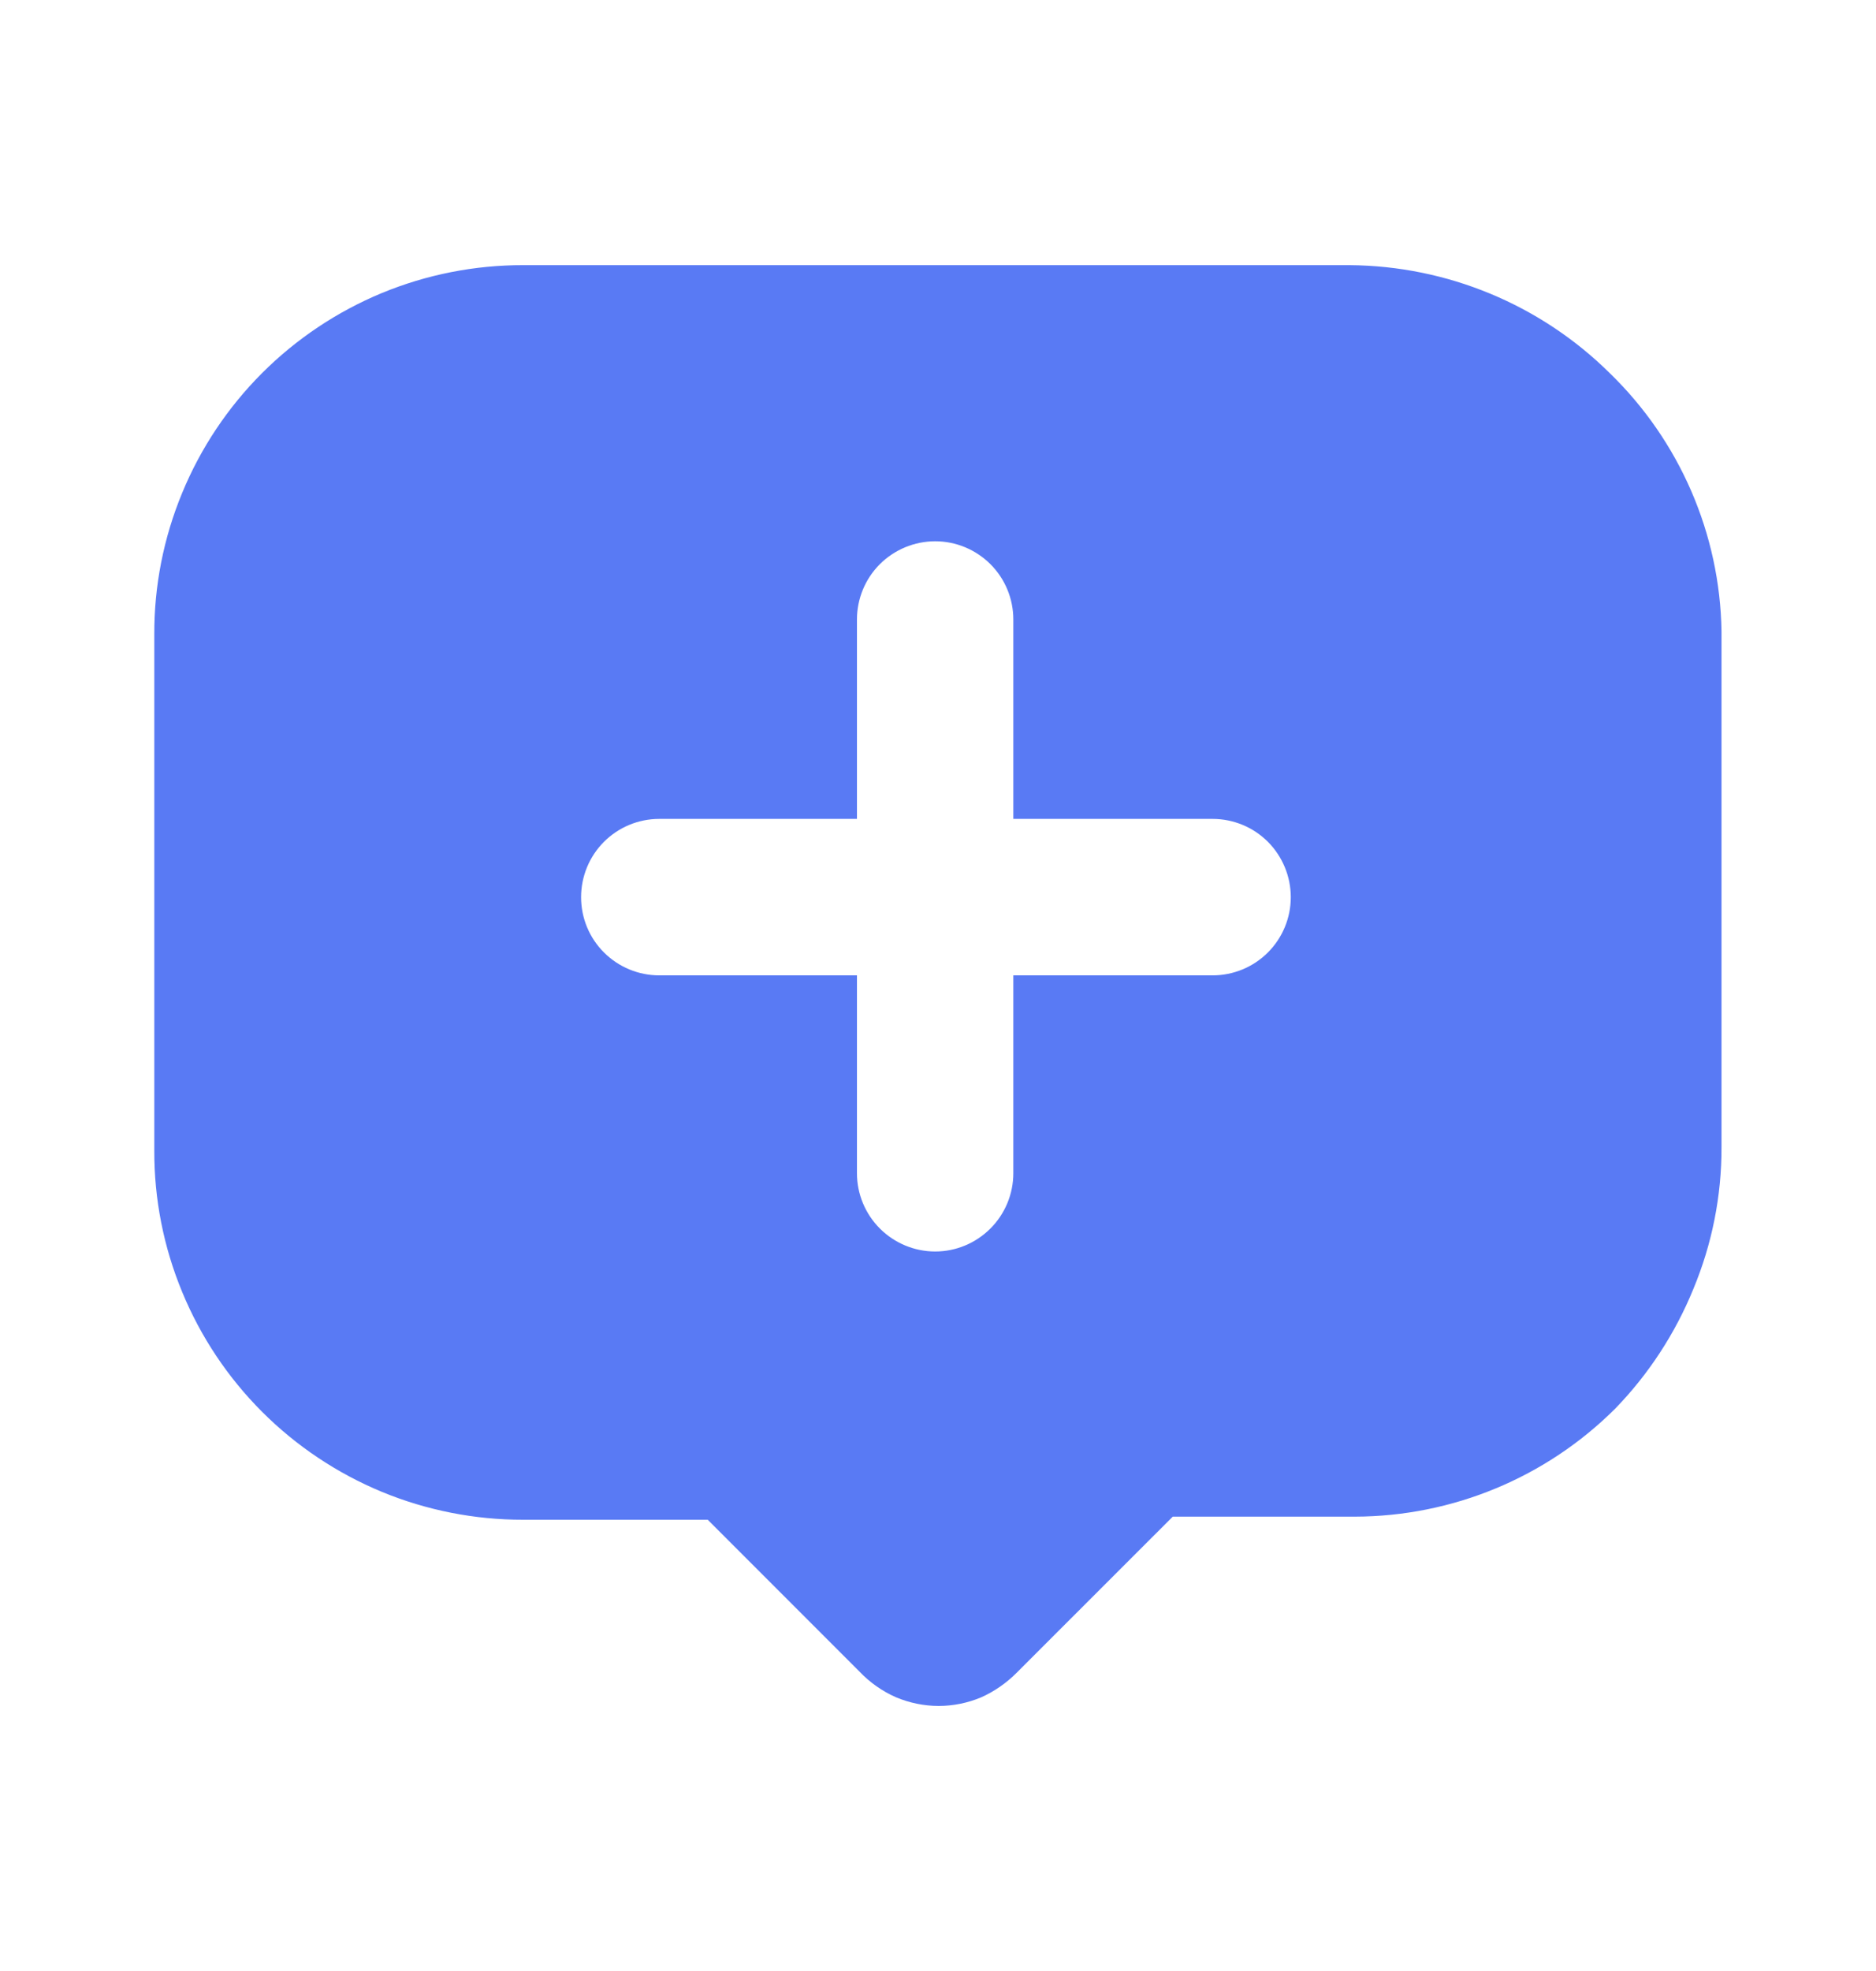 <svg width="20" height="21" viewBox="0 0 20 21" fill="none" xmlns="http://www.w3.org/2000/svg">
<path d="M17.161 3.975C16.422 3.244 15.426 2.832 14.386 2.825H5.578C5.061 2.824 4.549 2.925 4.071 3.122C3.594 3.32 3.16 3.609 2.794 3.975C2.429 4.34 2.139 4.774 1.942 5.252C1.744 5.73 1.643 6.242 1.645 6.759V12.258C1.643 12.775 1.744 13.287 1.942 13.765C2.139 14.243 2.429 14.677 2.794 15.042C3.16 15.408 3.594 15.697 4.071 15.895C4.549 16.092 5.061 16.193 5.578 16.192H7.545L9.161 17.808C9.272 17.925 9.405 18.019 9.553 18.084C9.697 18.144 9.851 18.176 10.007 18.176C10.163 18.176 10.318 18.144 10.461 18.084C10.601 18.021 10.728 17.933 10.836 17.825L12.503 16.159H14.444C15.485 16.157 16.483 15.743 17.22 15.008C17.576 14.641 17.859 14.208 18.053 13.733C18.252 13.255 18.354 12.743 18.353 12.225V6.725C18.336 5.687 17.907 4.698 17.161 3.975ZM12.928 10.392H10.803V12.5C10.803 12.721 10.715 12.933 10.559 13.089C10.402 13.246 10.191 13.334 9.97 13.334C9.749 13.334 9.537 13.246 9.38 13.089C9.224 12.933 9.136 12.721 9.136 12.5V10.392H7.028C6.807 10.392 6.595 10.304 6.439 10.148C6.282 9.992 6.195 9.78 6.195 9.559C6.195 9.338 6.282 9.126 6.439 8.969C6.595 8.813 6.807 8.725 7.028 8.725H9.136V6.6C9.136 6.379 9.224 6.167 9.38 6.011C9.537 5.855 9.749 5.767 9.97 5.767C10.191 5.767 10.402 5.855 10.559 6.011C10.715 6.167 10.803 6.379 10.803 6.6V8.725H12.928C13.149 8.725 13.361 8.813 13.517 8.969C13.673 9.126 13.761 9.338 13.761 9.559C13.761 9.78 13.673 9.992 13.517 10.148C13.361 10.304 13.149 10.392 12.928 10.392Z" fill="#597AF4"/>
</svg>
